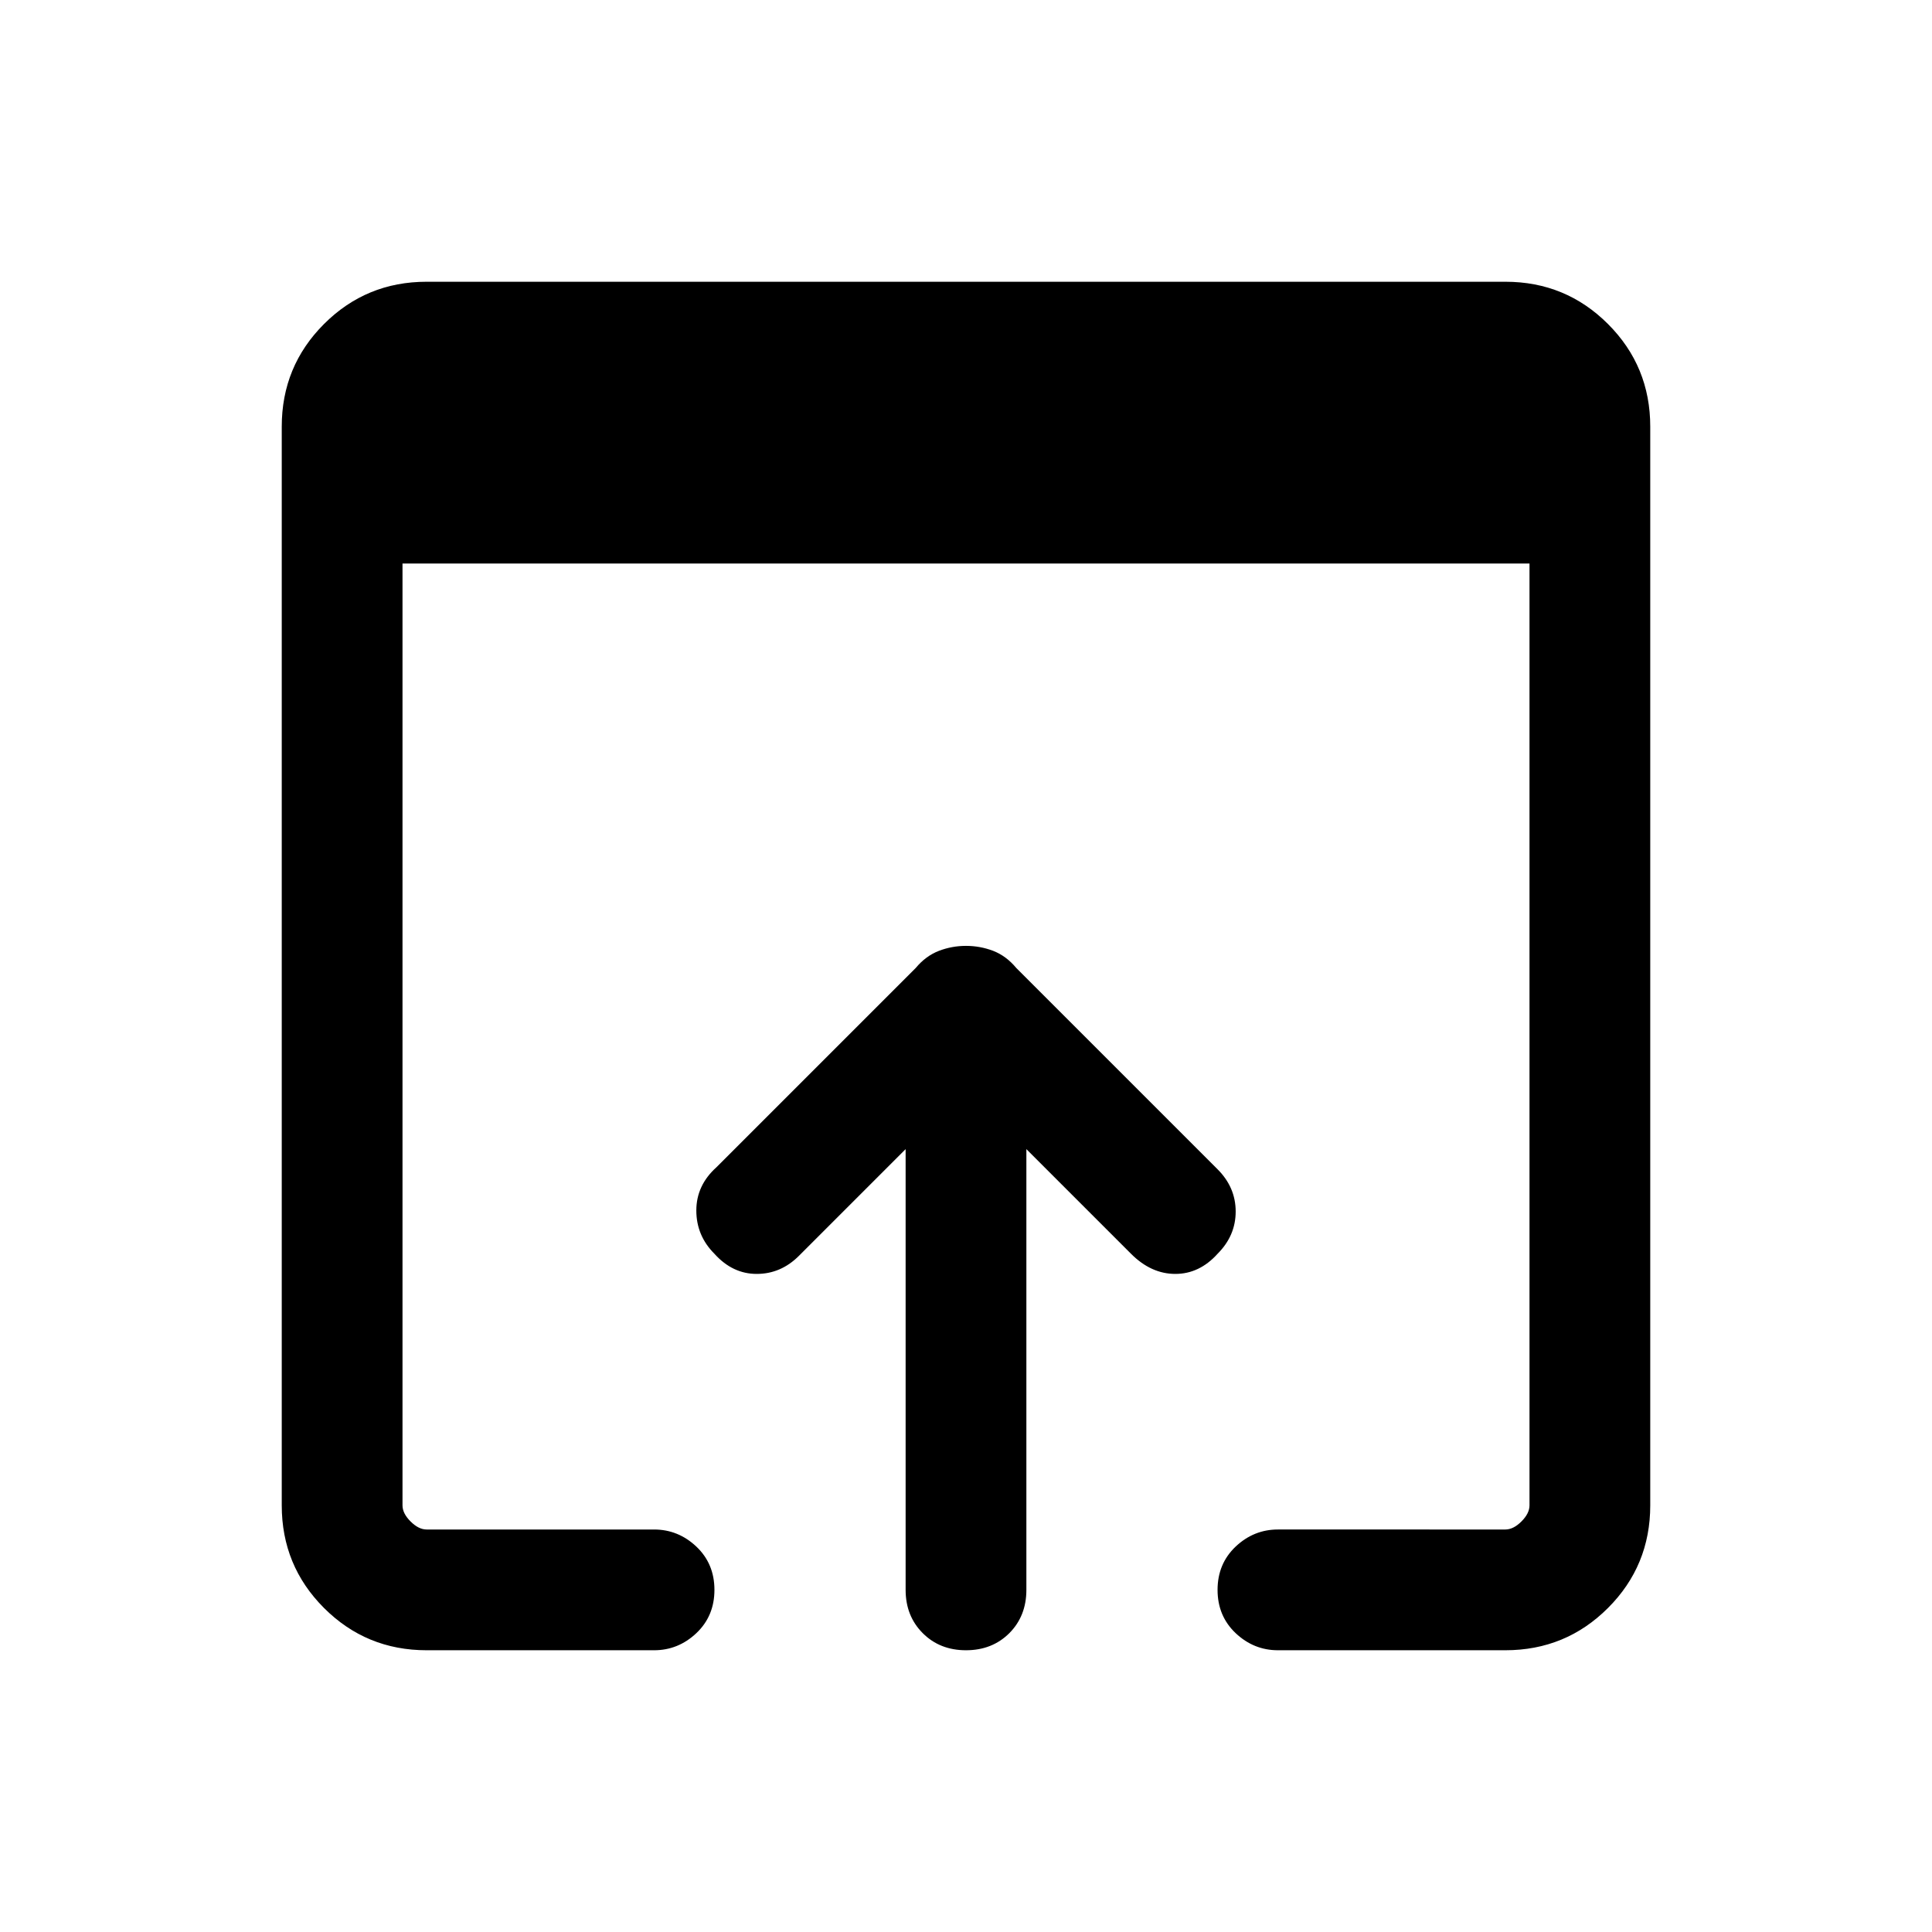 <svg xmlns="http://www.w3.org/2000/svg" height="24" width="24"><path d="M12 20.5q-.325 0-.537-.212-.213-.213-.213-.538v-5.475L9.925 15.6q-.225.225-.525.225-.3 0-.525-.25-.225-.225-.225-.538 0-.312.25-.537l2.475-2.475q.125-.15.288-.213.162-.062.337-.062.175 0 .338.062.162.063.287.213l2.5 2.5q.225.225.225.525 0 .3-.225.525-.225.25-.525.25-.3 0-.55-.25l-1.3-1.3v5.475q0 .325-.212.538-.213.212-.538.212Zm-6.7 0q-.75 0-1.275-.525Q3.5 19.45 3.5 18.7V5.3q0-.75.525-1.275Q4.55 3.5 5.3 3.5h13.4q.75 0 1.275.525.525.525.525 1.275v13.4q0 .75-.525 1.275-.525.525-1.275.525h-2.825q-.3 0-.525-.212-.225-.213-.225-.538 0-.325.225-.538.225-.212.525-.212H18.7q.1 0 .2-.1t.1-.2V7H5v11.7q0 .1.1.2t.2.1h2.825q.3 0 .525.212.225.213.225.538 0 .325-.225.538-.225.212-.525.212Z"/></svg>